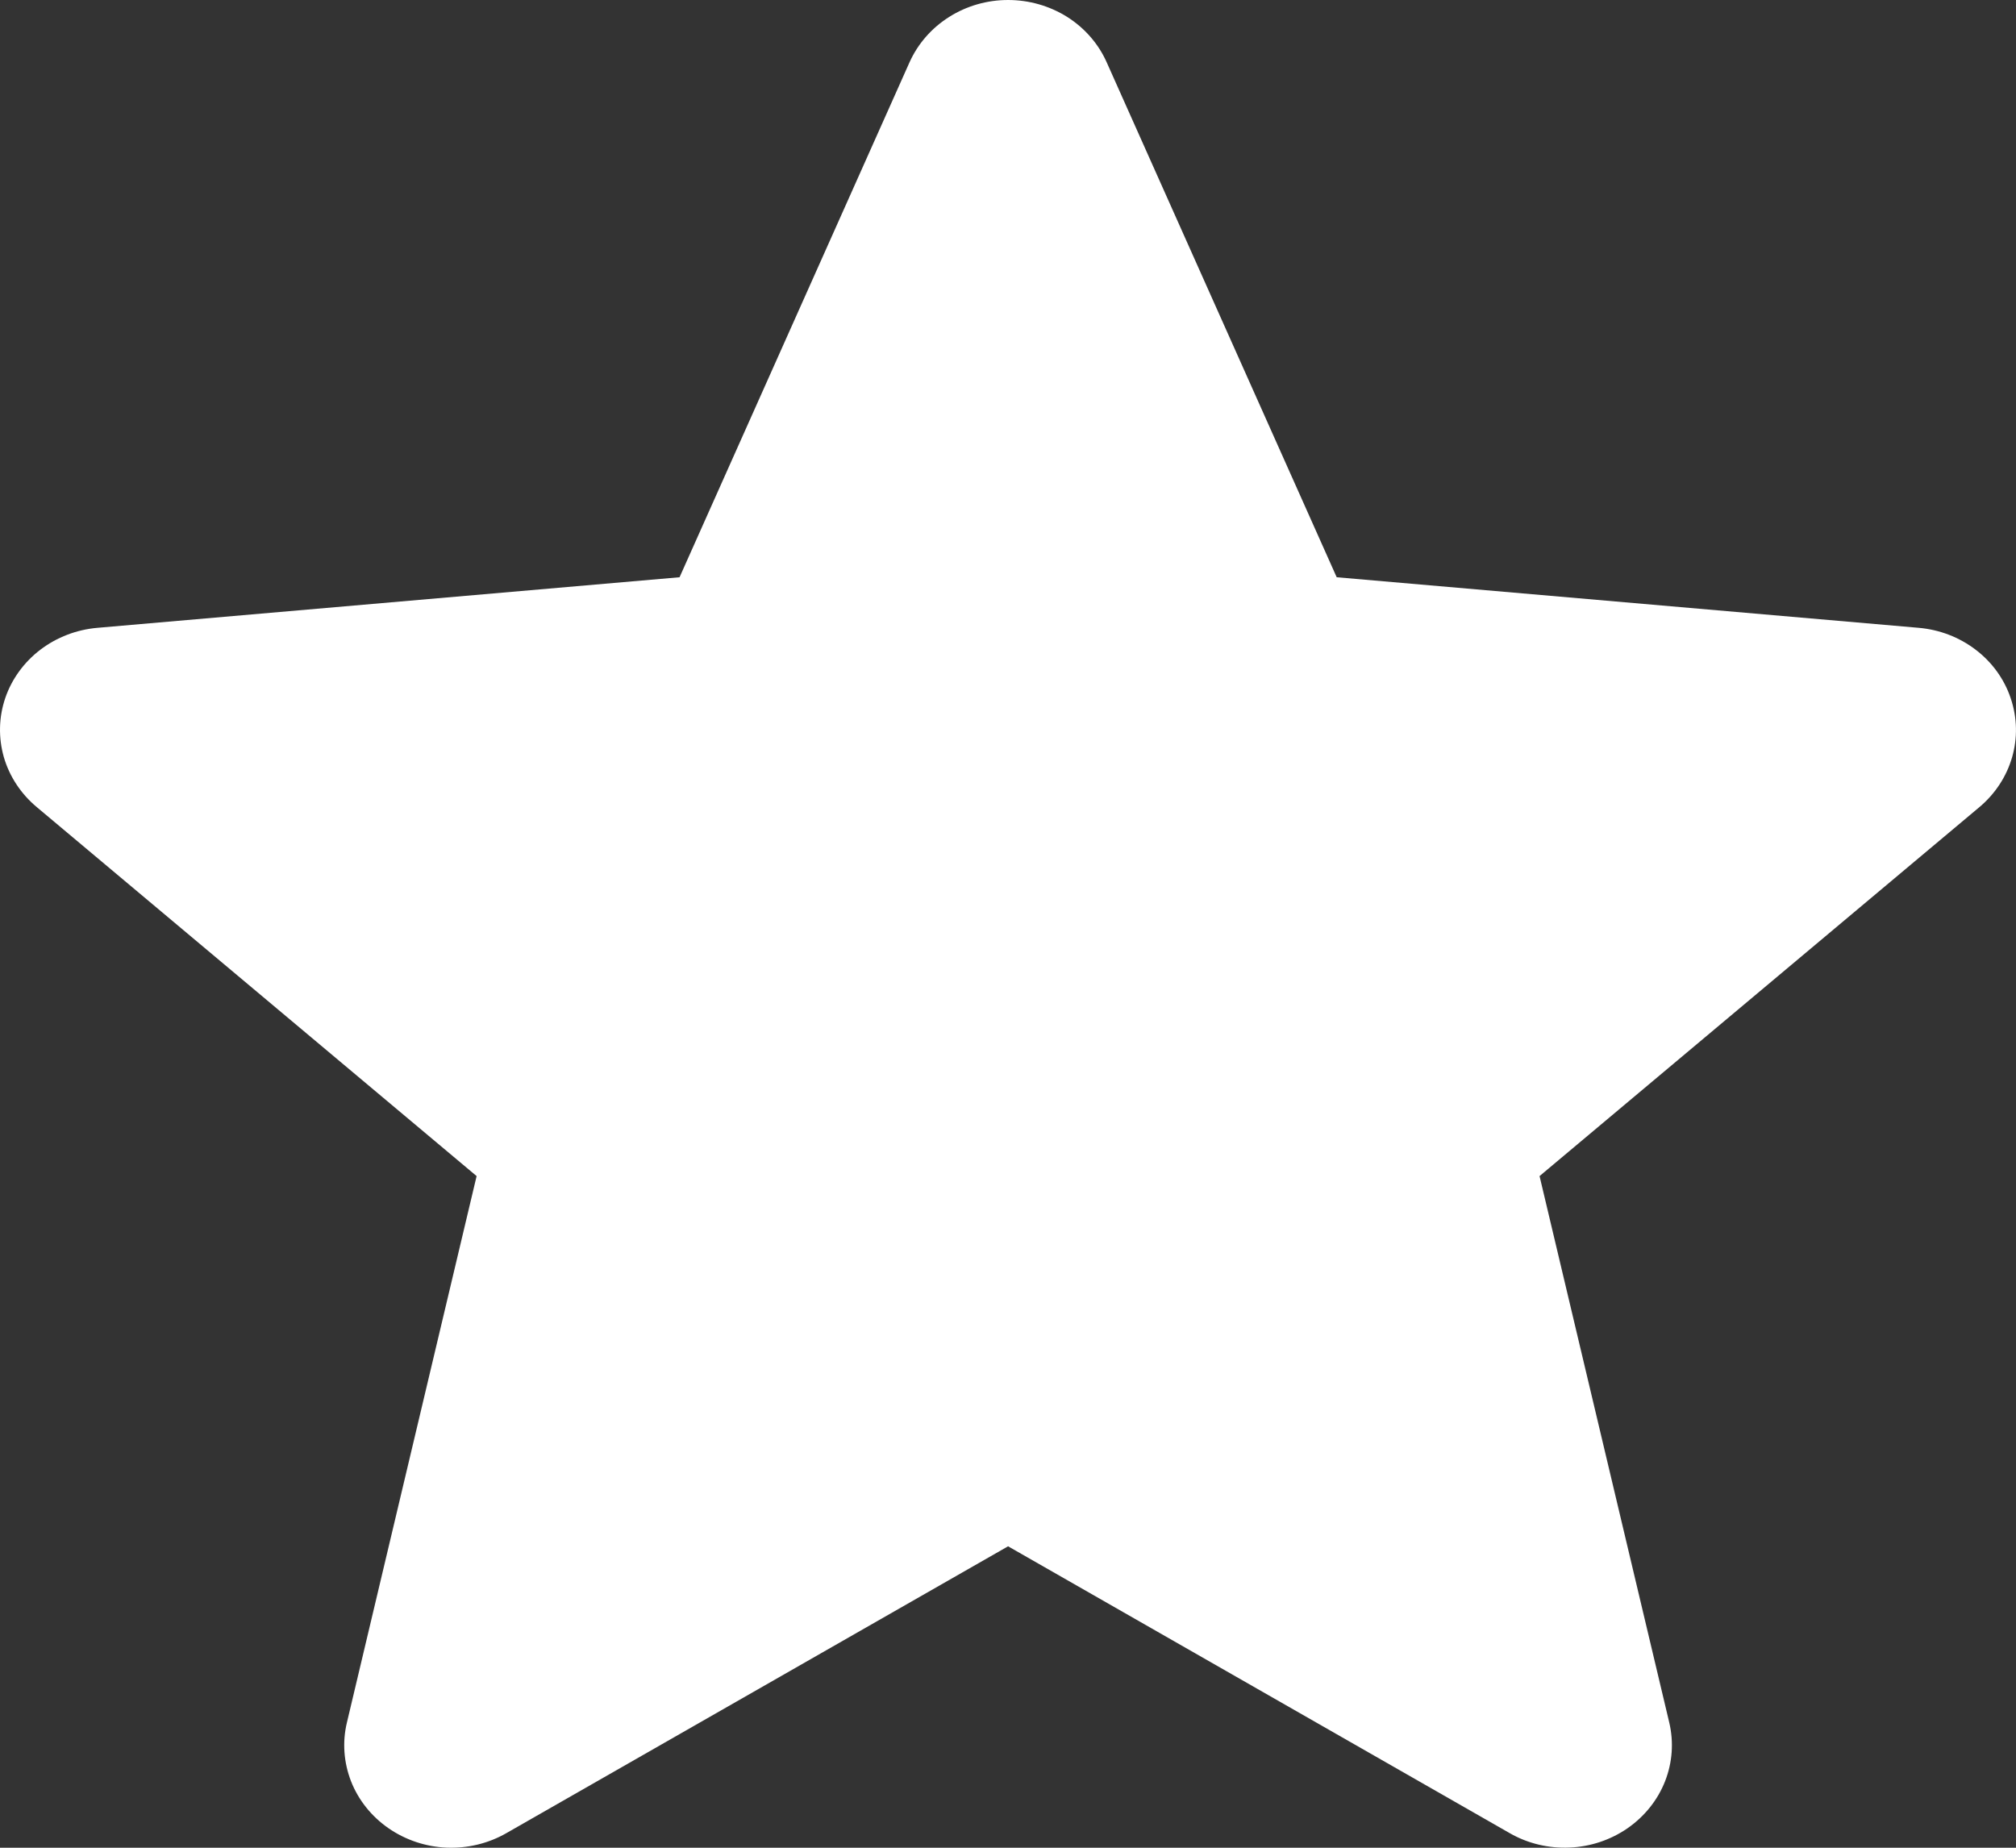 <svg width="24" height="22" viewBox="0 0 24 22" fill="none" xmlns="http://www.w3.org/2000/svg">
<rect x="0" y="0" width="24" height="22" fill="#333333" stroke="none"/>
<path d="M23.937 8.314C23.861 8.086 23.716 7.885 23.52 7.736C23.325 7.587 23.088 7.496 22.84 7.475L15.913 6.873L13.174 0.74C13.076 0.52 12.912 0.333 12.704 0.201C12.495 0.07 12.251 -0 12.001 1.10947e-07C11.751 0 11.507 0.07 11.299 0.202C11.09 0.334 10.927 0.521 10.828 0.741L8.09 6.873L1.162 7.475C0.913 7.496 0.676 7.587 0.48 7.736C0.285 7.885 0.139 8.086 0.062 8.313C-0.015 8.541 -0.02 8.785 0.046 9.016C0.113 9.246 0.25 9.453 0.438 9.61L5.674 14.003L4.13 20.509C4.074 20.742 4.092 20.985 4.179 21.209C4.267 21.433 4.422 21.627 4.624 21.767C4.826 21.907 5.066 21.988 5.316 21.999C5.565 22.009 5.812 21.95 6.027 21.827L12.001 18.411L17.974 21.827C18.188 21.95 18.436 22.009 18.685 21.998C18.934 21.988 19.175 21.907 19.377 21.767C19.579 21.626 19.734 21.433 19.822 21.209C19.91 20.985 19.927 20.742 19.872 20.509L18.328 14.003L23.563 9.611C23.948 9.288 24.095 8.78 23.937 8.314Z" fill="white"/>
</svg>

